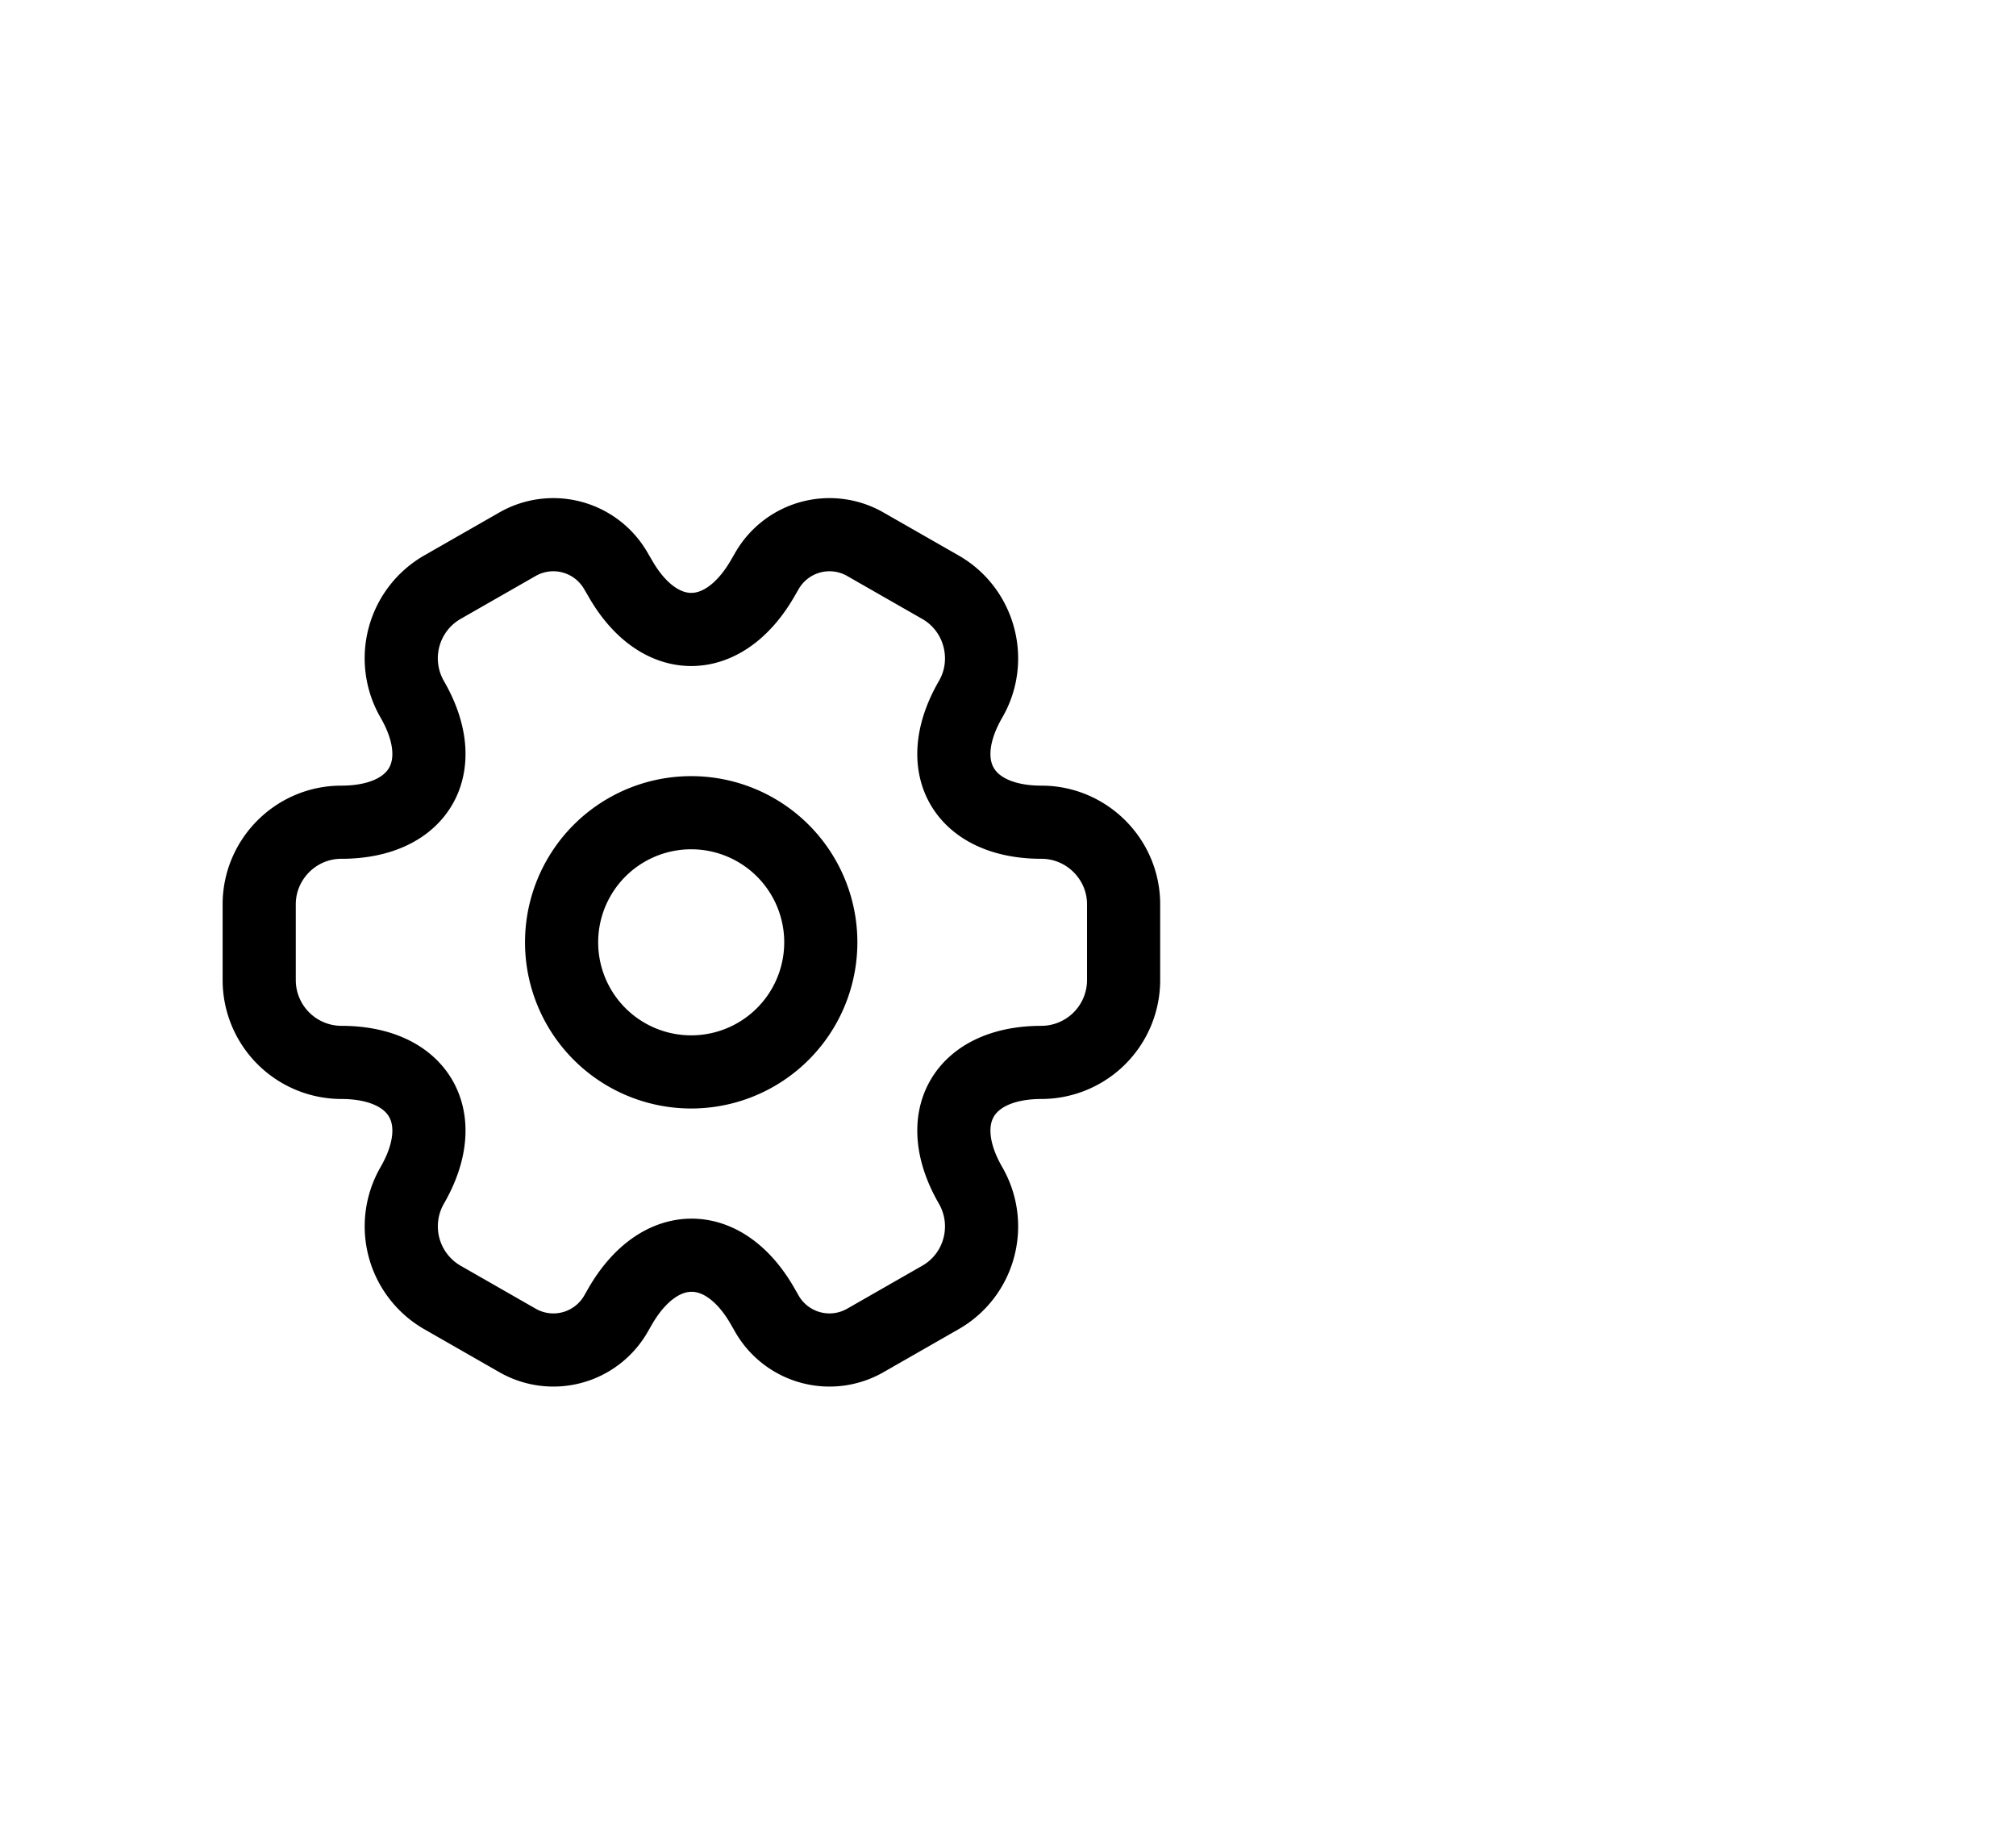 <svg xmlns="http://www.w3.org/2000/svg" width="45" height="41" fill="none" viewBox="10 10 35 20">
  <path stroke="currentColor" stroke-linecap="round" stroke-linejoin="round" stroke-miterlimit="10" stroke-width="1.27" d="M22 22.665a2.25 2.25 0 1 0 0-4.5 2.25 2.25 0 0 0 0 4.5Z"/>
  <path stroke="currentColor" stroke-linecap="round" stroke-linejoin="round" stroke-miterlimit="10" stroke-width="1.27" d="M14.5 21.075v-1.32c0-.78.637-1.425 1.425-1.425 1.357 0 1.912-.96 1.23-2.137a1.424 1.424 0 0 1 .525-1.943l1.297-.742a1.252 1.252 0 0 1 1.71.45l.083.142c.675 1.178 1.785 1.178 2.468 0l.082-.142a1.252 1.252 0 0 1 1.71-.45l1.297.742c.683.39.915 1.268.525 1.943-.682 1.177-.127 2.137 1.23 2.137.78 0 1.425.638 1.425 1.425v1.32a1.43 1.43 0 0 1-1.425 1.425c-1.357 0-1.912.96-1.23 2.138.39.682.158 1.552-.524 1.942l-1.298.743a1.252 1.252 0 0 1-1.71-.45l-.082-.143c-.675-1.177-1.785-1.177-2.468 0l-.082.143a1.252 1.252 0 0 1-1.71.45l-1.298-.743a1.424 1.424 0 0 1-.525-1.942c.682-1.178.127-2.138-1.23-2.138a1.43 1.43 0 0 1-1.425-1.425Z"/>
</svg>
